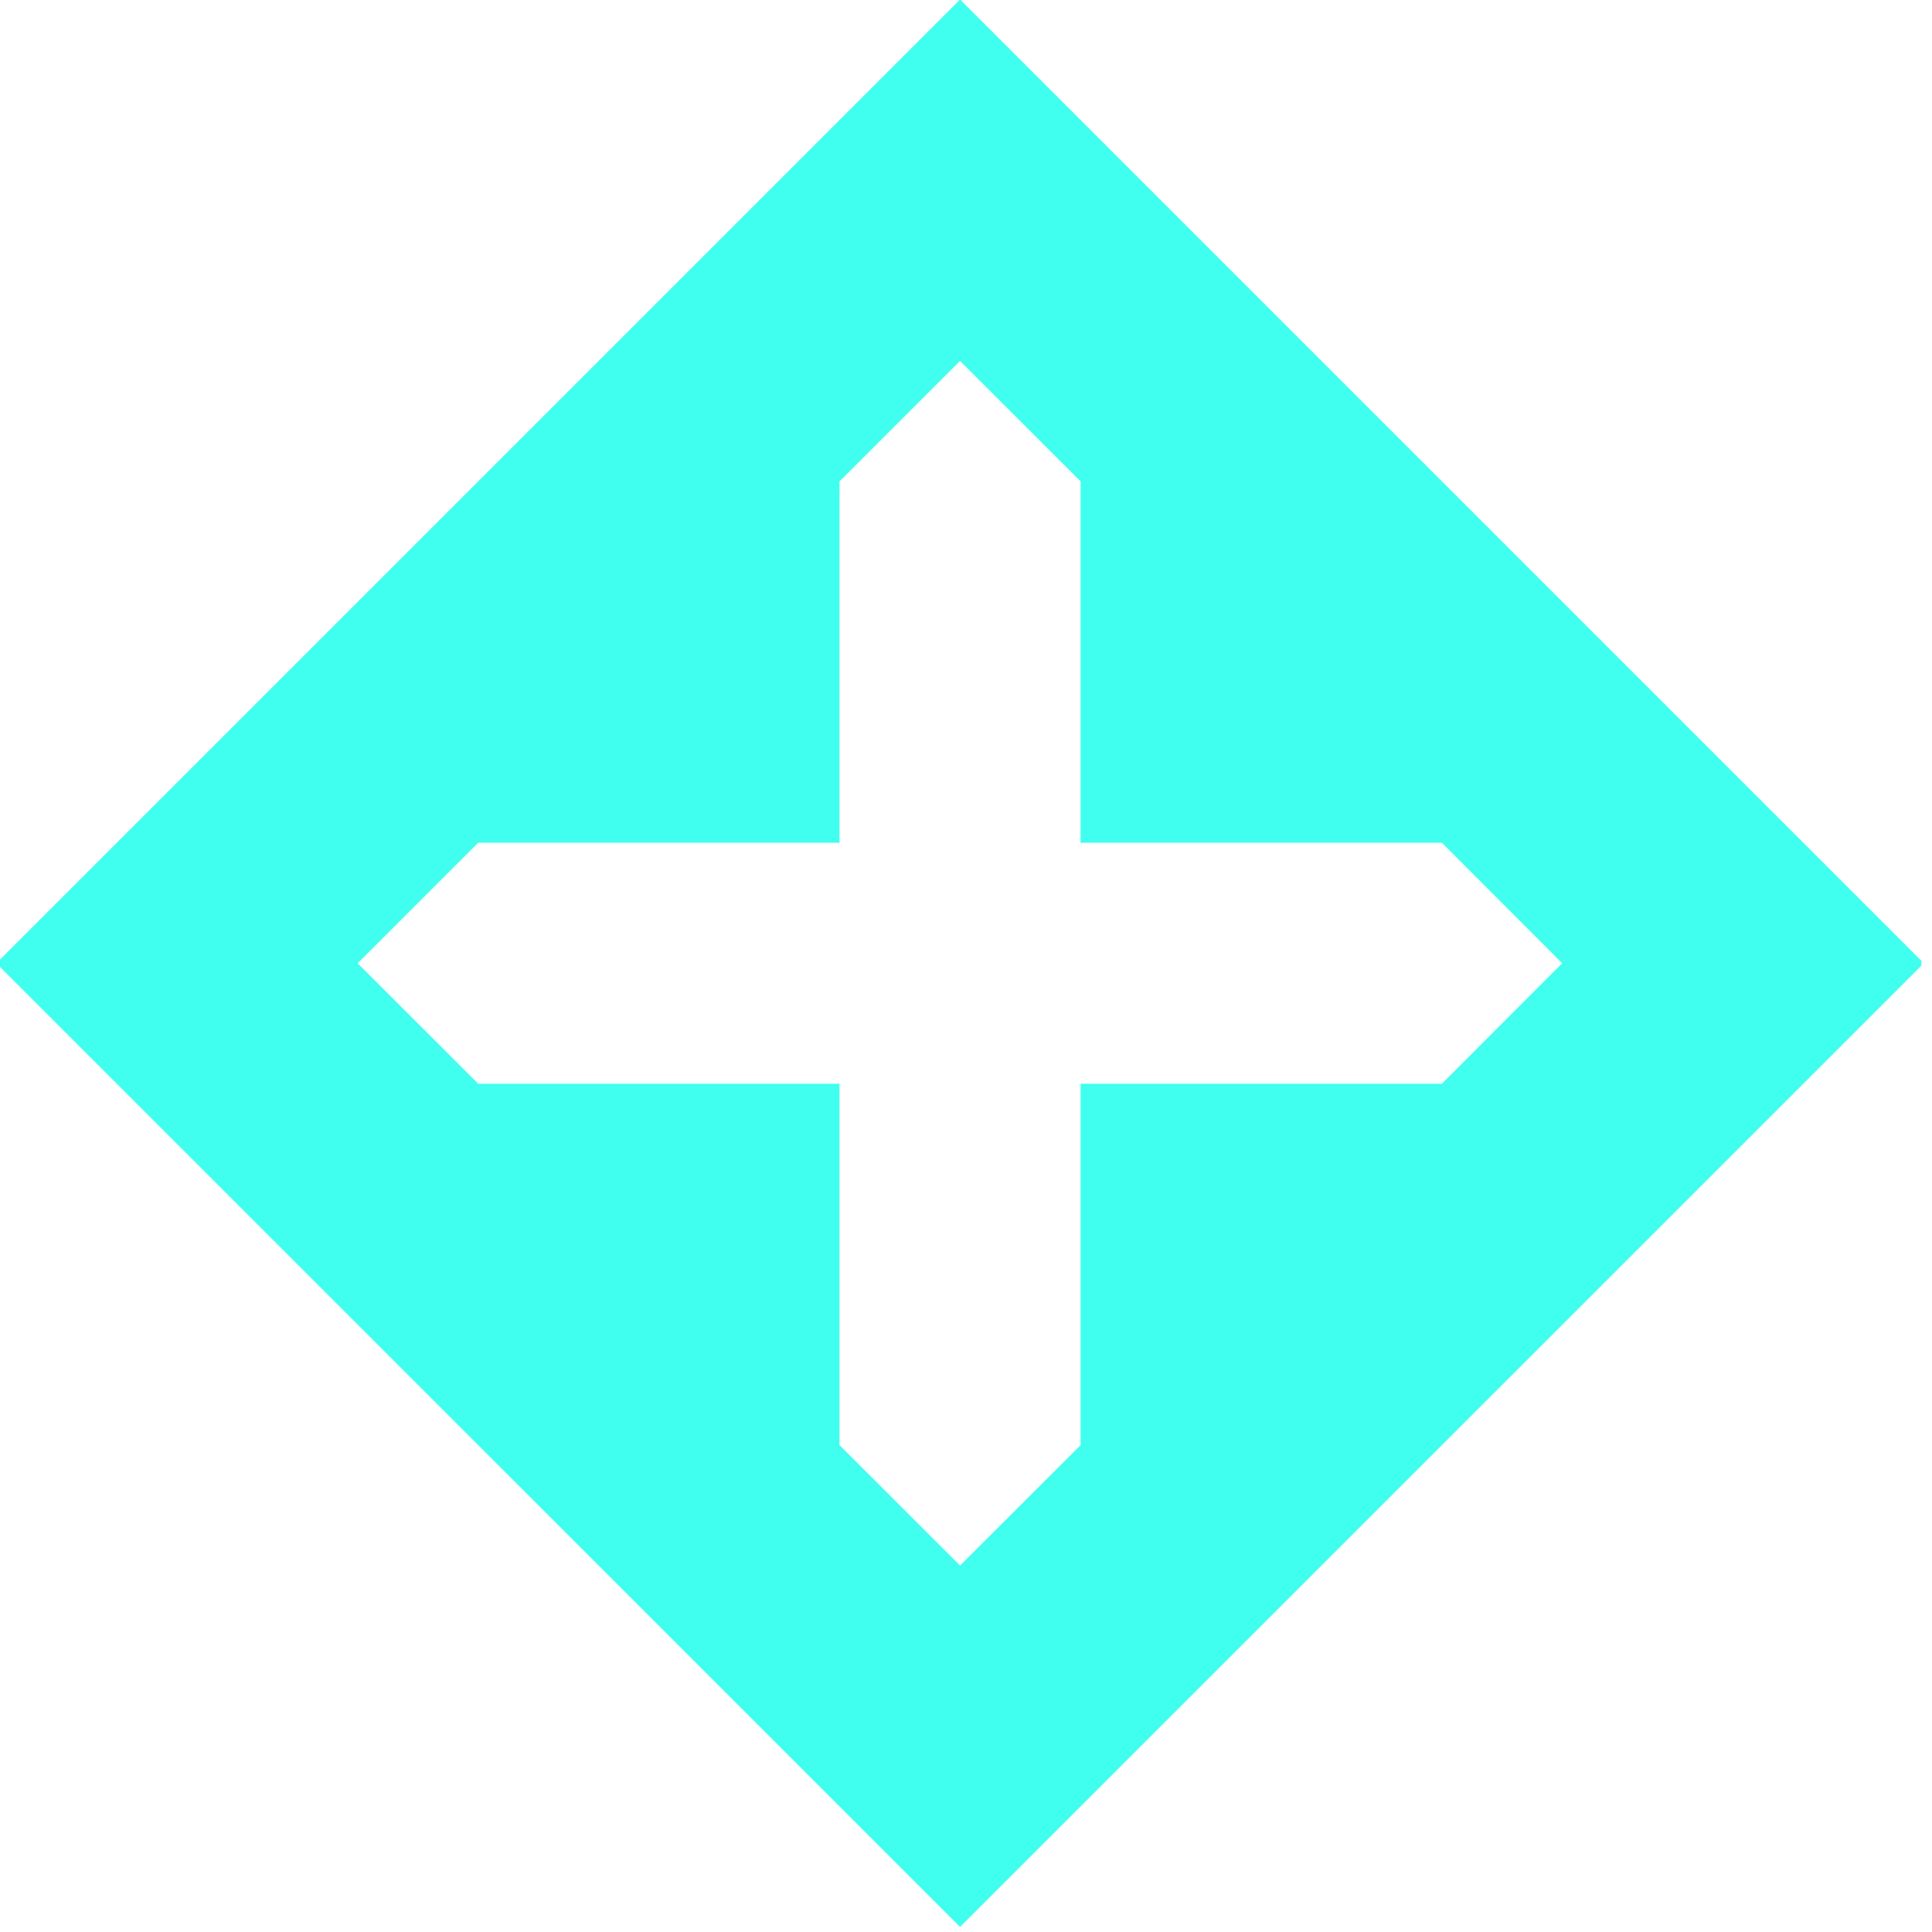 <?xml version="1.0" encoding="UTF-8" standalone="no"?>
<!DOCTYPE svg PUBLIC "-//W3C//DTD SVG 1.1//EN" "http://www.w3.org/Graphics/SVG/1.1/DTD/svg11.dtd">
<svg width="100%" height="100%" viewBox="0 0 68 68" version="1.1" xmlns="http://www.w3.org/2000/svg" xmlns:xlink="http://www.w3.org/1999/xlink" xml:space="preserve" xmlns:serif="http://www.serif.com/" style="fill-rule:evenodd;clip-rule:evenodd;stroke-linejoin:round;stroke-miterlimit:2;">
    <g transform="matrix(1,0,0,1,-2047.03,-12148.8)">
        <g id="earthE" transform="matrix(0.148,0,0,0.148,2383.93,12162.5)">
            <rect x="-2277.78" y="-92.74" width="458.365" height="458.365" style="fill:none;"/>
            <clipPath id="_clip1">
                <rect x="-2277.78" y="-92.74" width="458.365" height="458.365"/>
            </clipPath>
            <g clip-path="url(#_clip1)">
                <g transform="matrix(6.761,0,0,6.761,-32348,-3022.26)">
                    <path d="M4481.58,433.305L4515.48,467.204L4481.58,501.102L4447.68,467.204L4481.58,433.305ZM4477.34,450.254L4477.34,462.966L4464.63,462.966L4460.39,467.204L4464.63,471.441L4477.34,471.441L4477.34,484.153L4481.58,488.39L4485.82,484.153L4485.82,471.441L4498.53,471.441L4502.76,467.204L4498.53,462.966L4485.82,462.966L4485.82,450.254L4481.58,446.017L4477.34,450.254Z" style="fill:rgb(64,255,239);"/>
                </g>
            </g>
        </g>
    </g>
</svg>
